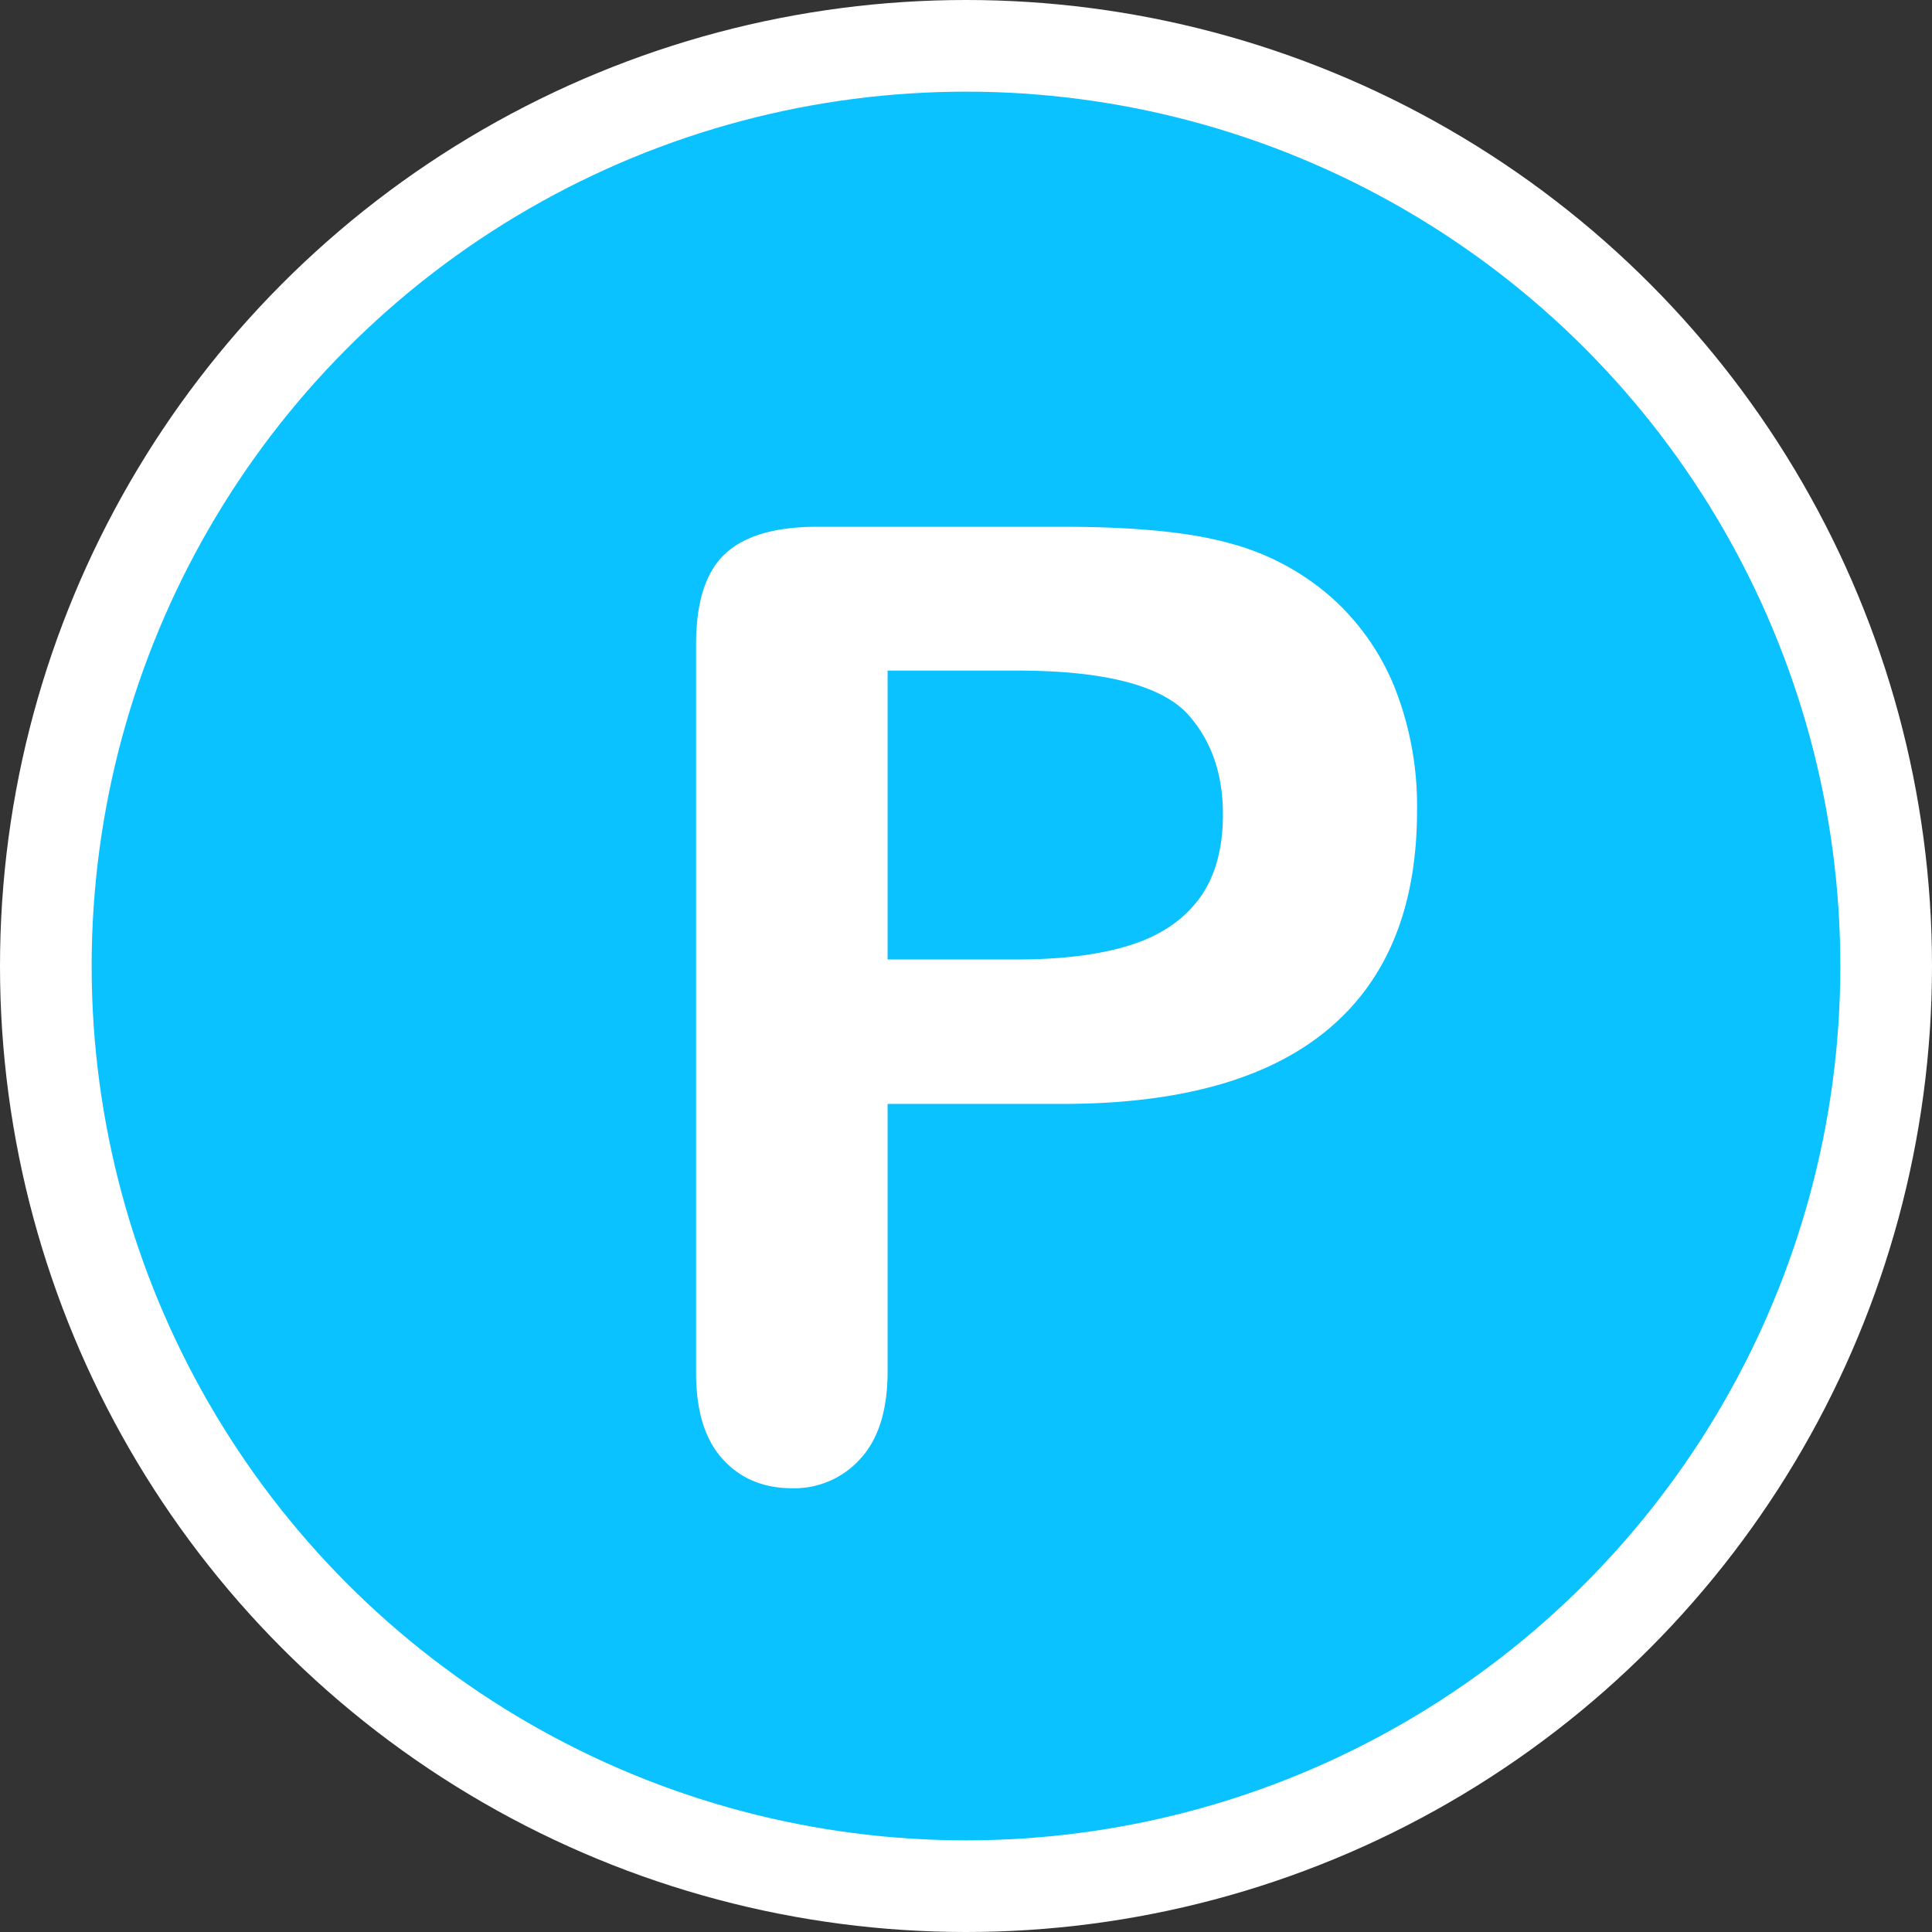 <!-- icon666.com - MILLIONS vector ICONS FREE --><svg viewBox="0 0 512 512" xmlns="http://www.w3.org/2000/svg"><rect x="0" y="0" width="512" height="512" fill="#333333" stroke="none"/><g id="Layer_2" data-name="Layer 2"><g id="Layer_1-2" data-name="Layer 1"><g id="P"><circle cx="256" cy="256" fill="#252a3f" r="256" style="fill: rgb(255, 255, 255);"></circle><circle cx="256" cy="256" fill="#c694ff" r="231.71" style="fill: rgb(10, 194, 255);"></circle><path id="P-2" d="m281.71 292.55h-46.49v70.92q0 15.21-7.17 23.07a23.5 23.5 0 0 1 -18.12 7.86q-11.44 0-18.46-7.77t-7-22.82v-193.11q0-16.75 7.69-23.93t24.44-7.17h65.11q28.88 0 44.43 4.44a66.3 66.3 0 0 1 26.58 14.18 64 64 0 0 1 17 24.27 85.51 85.51 0 0 1 5.81 32.3q0 38.28-23.58 58t-70.24 19.76zm-12.31-114.84h-34.18v76.56h34.18q18 0 30-3.76t18.37-12.31q6.32-8.53 6.32-22.38 0-16.57-9.74-27-10.94-11.11-44.95-11.11z" fill="#252a3f" data-name="P" style="fill: rgb(255, 255, 255);"></path></g></g></g></svg>